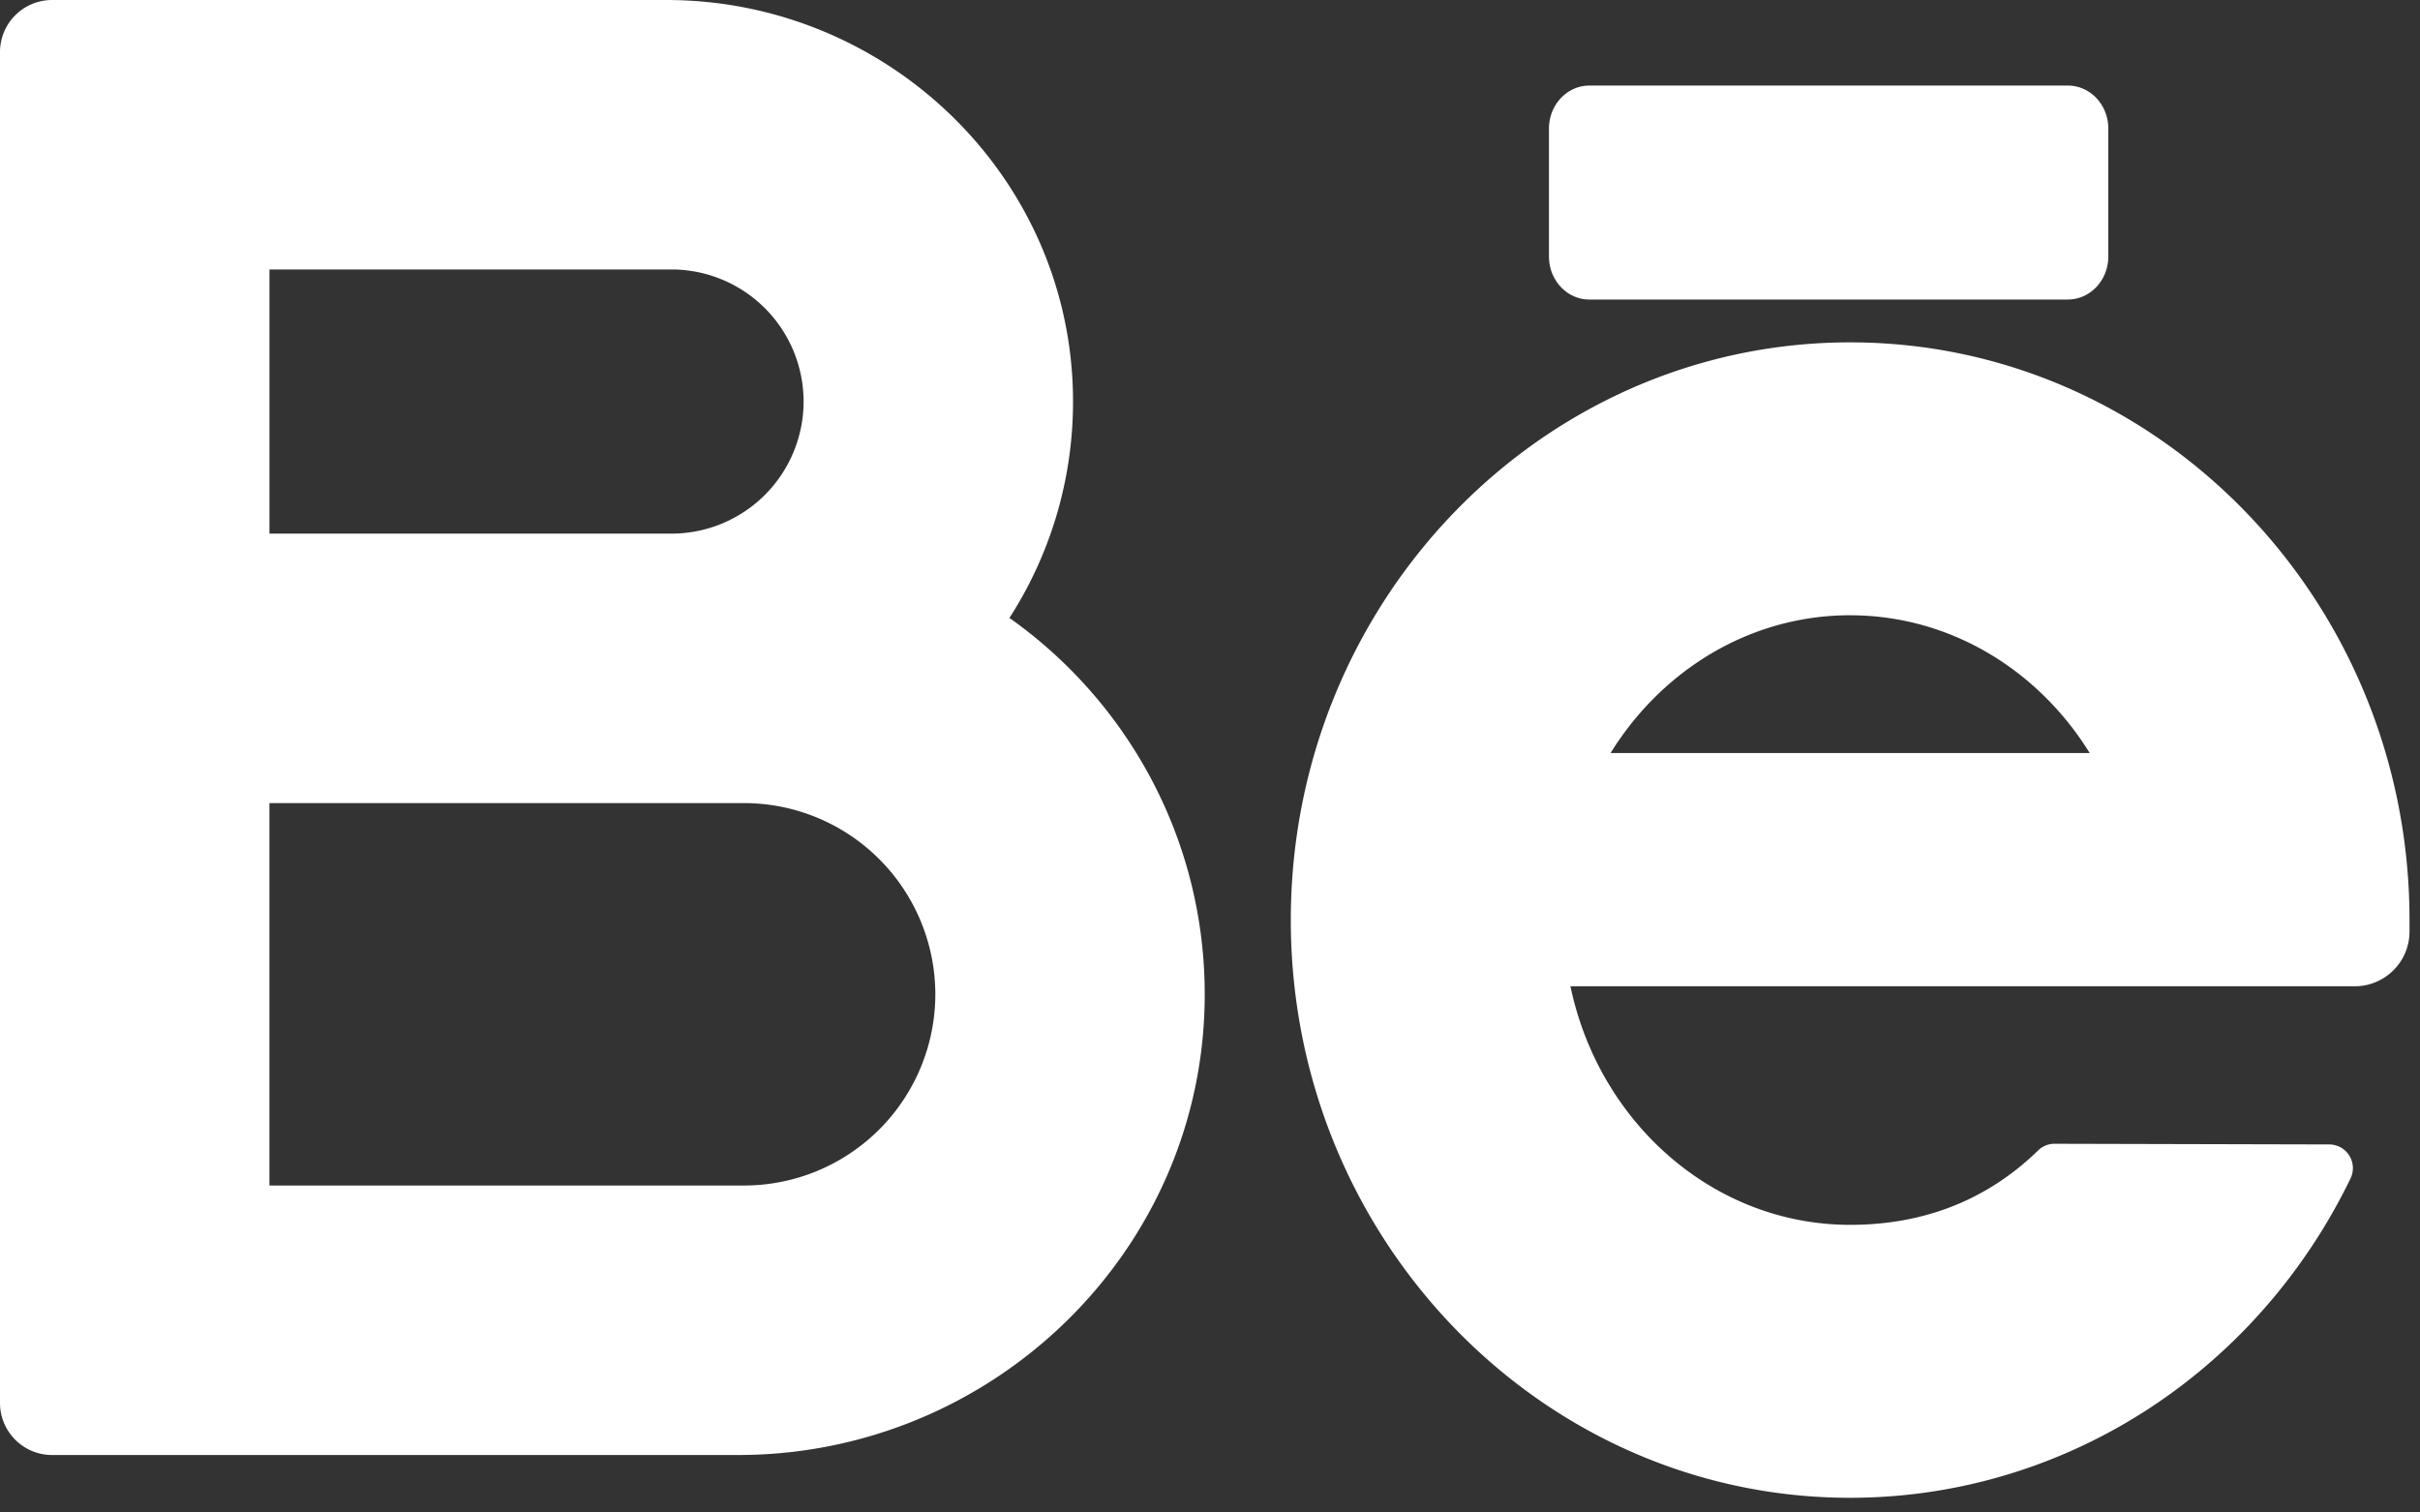 <svg width="72" height="45" xmlns="http://www.w3.org/2000/svg"><rect width="100%" height="100%" fill="#333333" stroke="none"/><g fill="#FFF" fill-rule="nonzero"><path d="M30.033 18.385a11.875 11.875 0 0 0 1.89-6.64C31.812 5.202 26.367 0 19.822 0H1.55A1.55 1.55 0 0 0 0 1.55v40.19c0 .855.694 1.55 1.55 1.55H21.96c7.576 0 13.852-6.073 13.883-13.65.019-4.644-2.284-8.76-5.81-11.255zM8.016 8.017H19.98a3.934 3.934 0 0 1 3.929 3.93 3.934 3.934 0 0 1-3.93 3.93H8.017v-7.86zM22.14 35.272H8.016V23.894H22.14a5.695 5.695 0 0 1 5.688 5.689 5.695 5.695 0 0 1-5.688 5.689zM71.688 27.374c0-9.478-7.466-17.188-16.642-17.188-9.177 0-16.642 7.71-16.642 17.188 0 9.478 7.466 17.189 16.642 17.189 5.568 0 10.742-2.857 13.84-7.641.386-.596.737-1.22 1.048-1.862a.705.705 0 0 0-.635-1.01l-8.18-.02a.69.69 0 0 0-.482.2c-1.545 1.502-3.439 2.212-5.591 2.212-4.066 0-7.474-3.042-8.322-7.098h23.335c.9 0 1.629-.73 1.629-1.63v-.34zm-16.642-9.068c2.977 0 5.602 1.632 7.127 4.099H47.918c1.526-2.467 4.15-4.1 7.128-4.1zM61.524 8.912H47.288c-.665 0-1.203-.573-1.203-1.28V3.826c0-.707.538-1.28 1.203-1.28h14.236c.664 0 1.203.573 1.203 1.28v3.804c0 .708-.539 1.281-1.203 1.281z"/></g></svg>